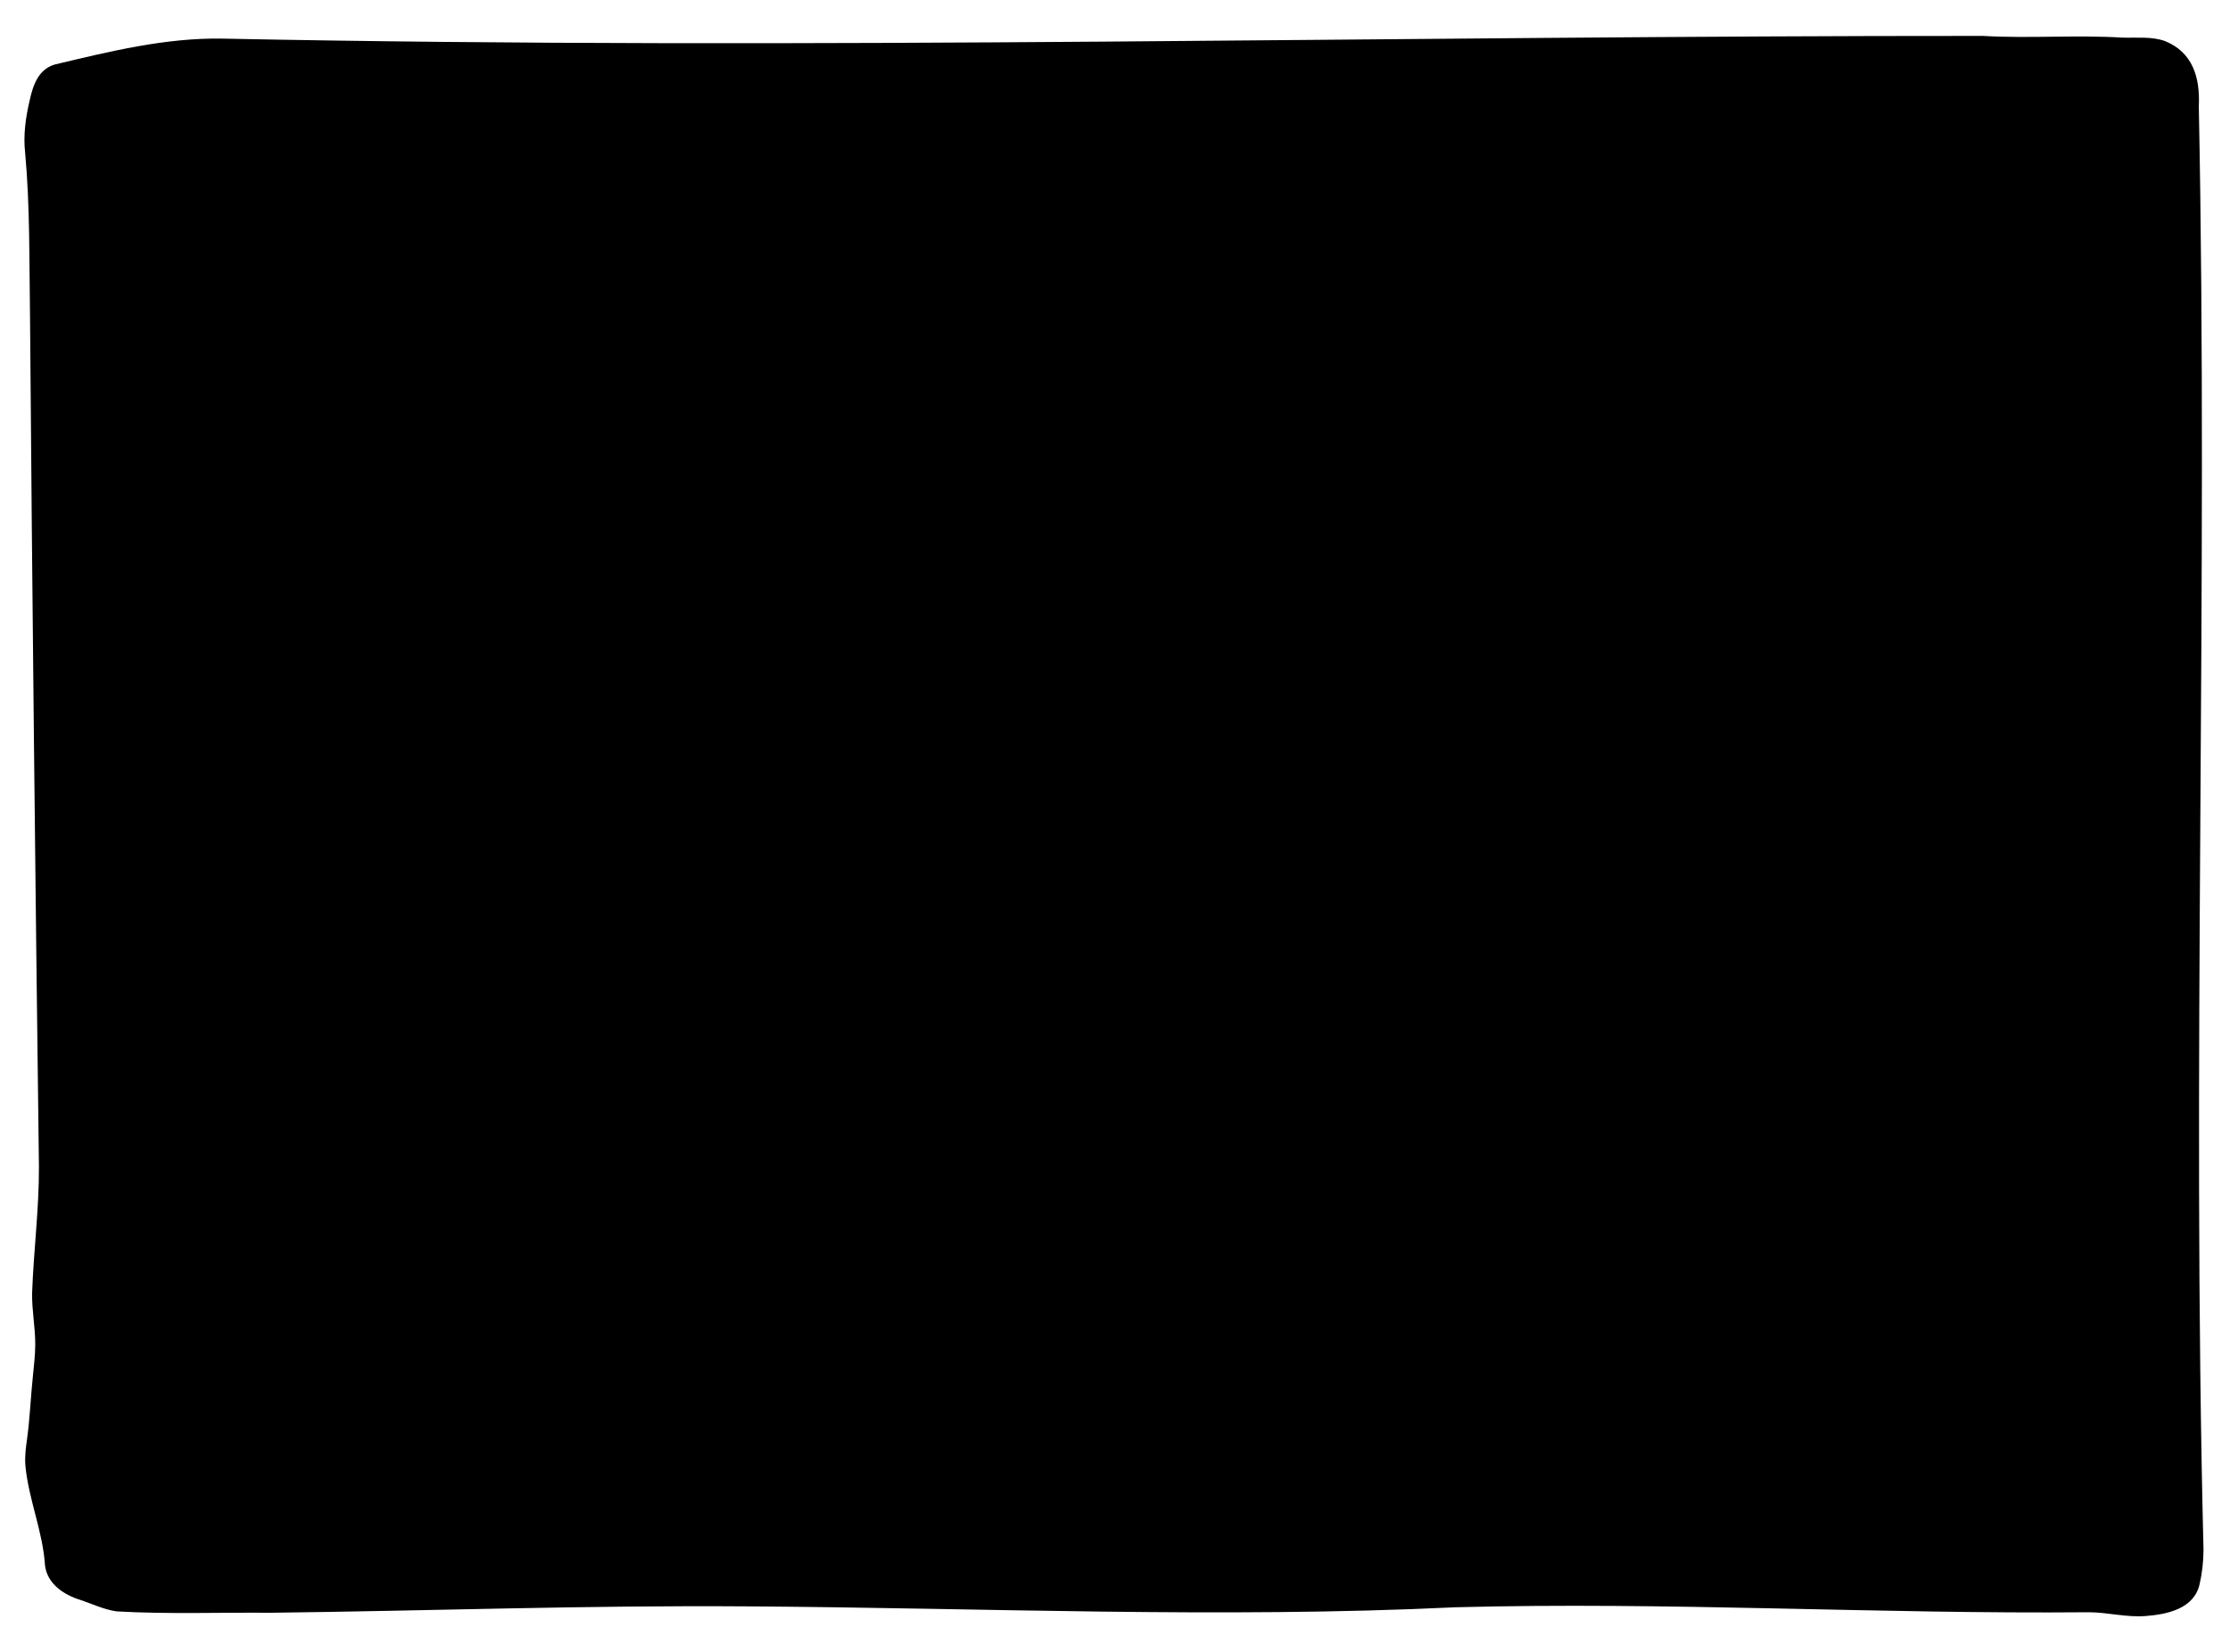 <svg xmlns="http://www.w3.org/2000/svg" version="1.1" viewBox="0 0 1080 800" preserveAspectRatio="none">
  <path d="M960.59,17.41c22.34,1.27,45-.55,67.22.8,6.99.23,14.06-.65,20.62,1.64,13.49,5.44,17.16,17.64,16.46,31.66,4.66,232.1-3.51,466.97,2.28,699.05-.02,5.54-.66,11.35-1.89,16.64-2.63,11.84-15.54,14.65-26.1,15.44-9.35.74-18.28-1.79-27.54-1.83-101.99.94-203.94-5.15-306.74-2.41-114.26,5.46-229.29.27-343.34-.44-77.2-.58-153.6,2.19-230.58,3.1-24.82-.21-49.81.74-74.58-.67-5.96-.88-11.6-3.55-17.25-5.47-8.15-2.48-16.36-7.82-17.37-16.98-1.05-16.37-8.06-32.15-9.5-48.36-.3-4.17.19-8.09.76-12.19,1.44-10.09,1.81-20.87,2.93-31.28.49-4.99,1.09-9.95,1.1-14.96.04-8.45-1.69-16.65-1.51-25.06.73-20.49,3.36-40.31,3.3-61.02-1.76-137.84-3.26-275-4.33-412.99-.4-25.88.02-52.5-2.37-78.25-.92-8.44.26-16.92,2.19-25.14,1.71-7.75,4.3-14.99,11.98-17.4,26.62-6.35,53.95-13.11,81.55-12.59,283.35,5.74,568.93-1.41,852.52-1.31h.19Z"/>
</svg>